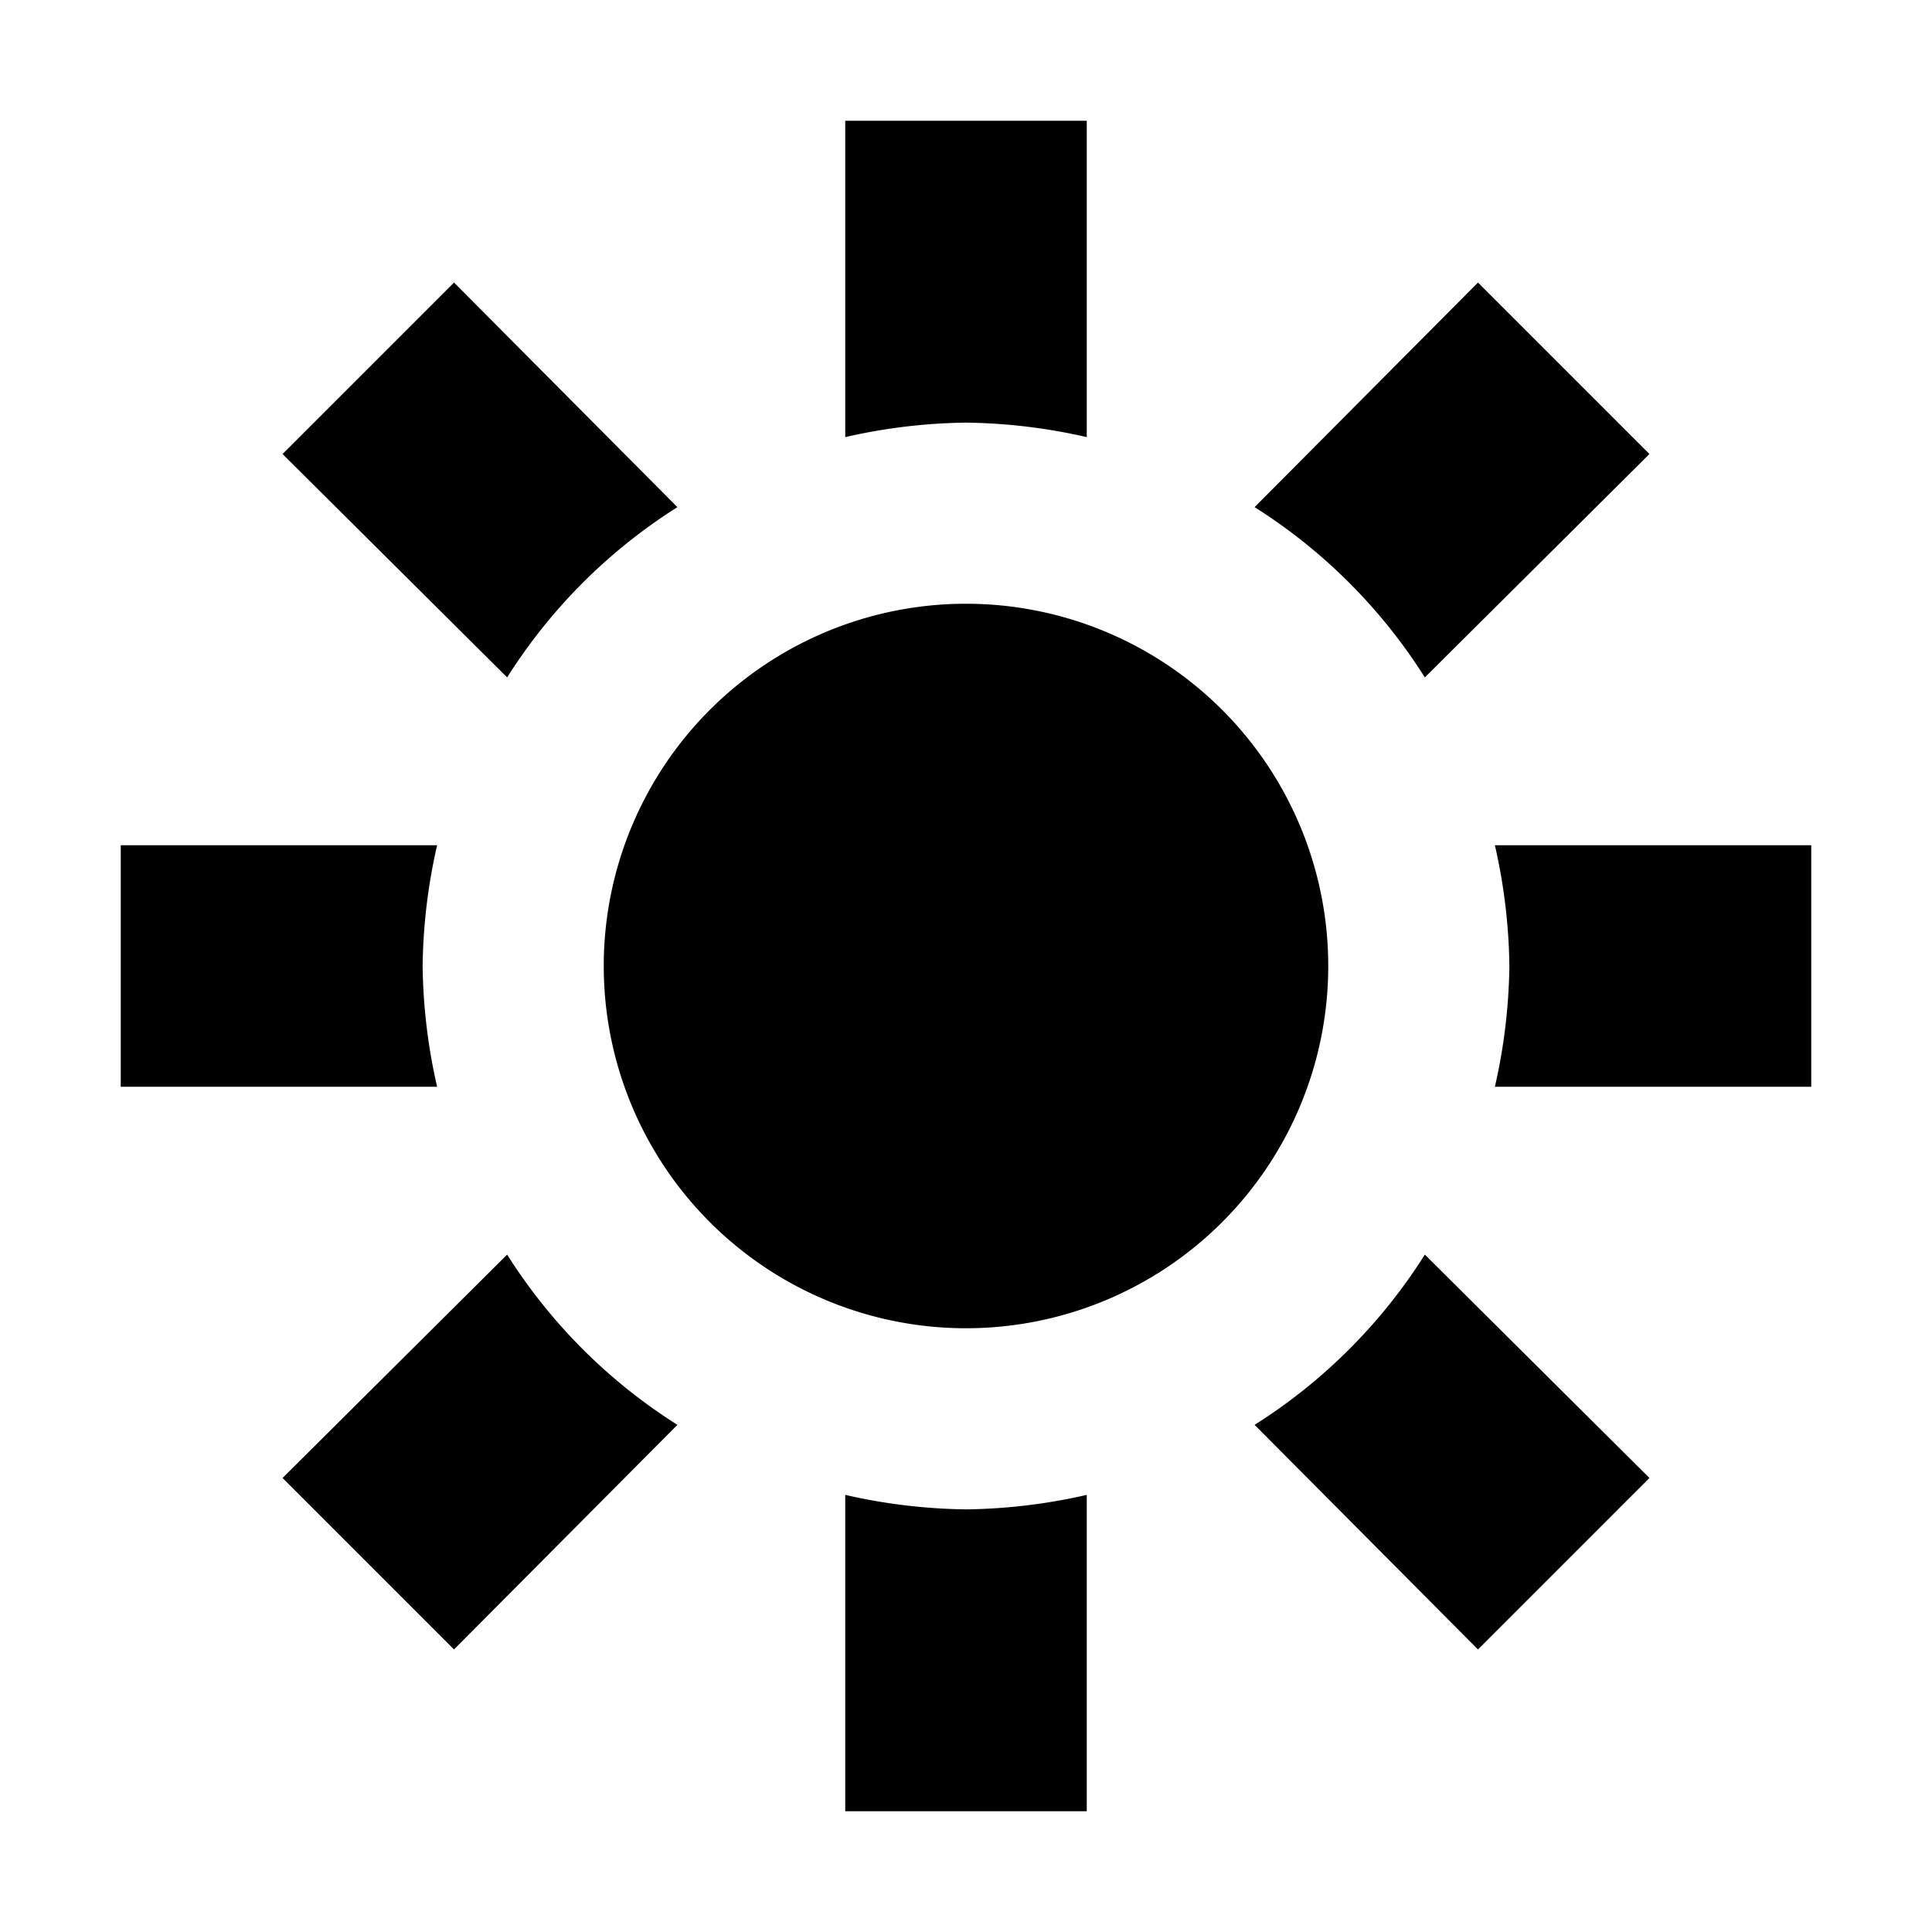 <svg xmlns="http://www.w3.org/2000/svg" width="16" height="16" viewBox="0 0 16 16"><path d="M11,8A3,3,0,1,1,8,5,3,3,0,0,1,11,8ZM9,3.62V1H7V3.62A4.72,4.72,0,0,1,8,3.5,4.72,4.72,0,0,1,9,3.62ZM5.61,4.2,3.76,2.34,2.34,3.76,4.2,5.61A4.52,4.52,0,0,1,5.61,4.2ZM11.8,5.61l1.86-1.85L12.24,2.34,10.39,4.2A4.52,4.52,0,0,1,11.8,5.61ZM3.5,8a4.72,4.72,0,0,1,.12-1H1V9H3.62A4.72,4.72,0,0,1,3.5,8Zm6.89,3.8,1.85,1.86,1.42-1.42L11.8,10.39A4.52,4.52,0,0,1,10.39,11.8ZM4.2,10.39,2.34,12.24l1.42,1.42L5.61,11.8A4.52,4.52,0,0,1,4.2,10.39ZM12.38,7a4.72,4.72,0,0,1,.12,1,4.72,4.72,0,0,1-.12,1H15V7ZM7,12.38V15H9V12.38a4.72,4.72,0,0,1-1,.12A4.72,4.72,0,0,1,7,12.38Z"/></svg>